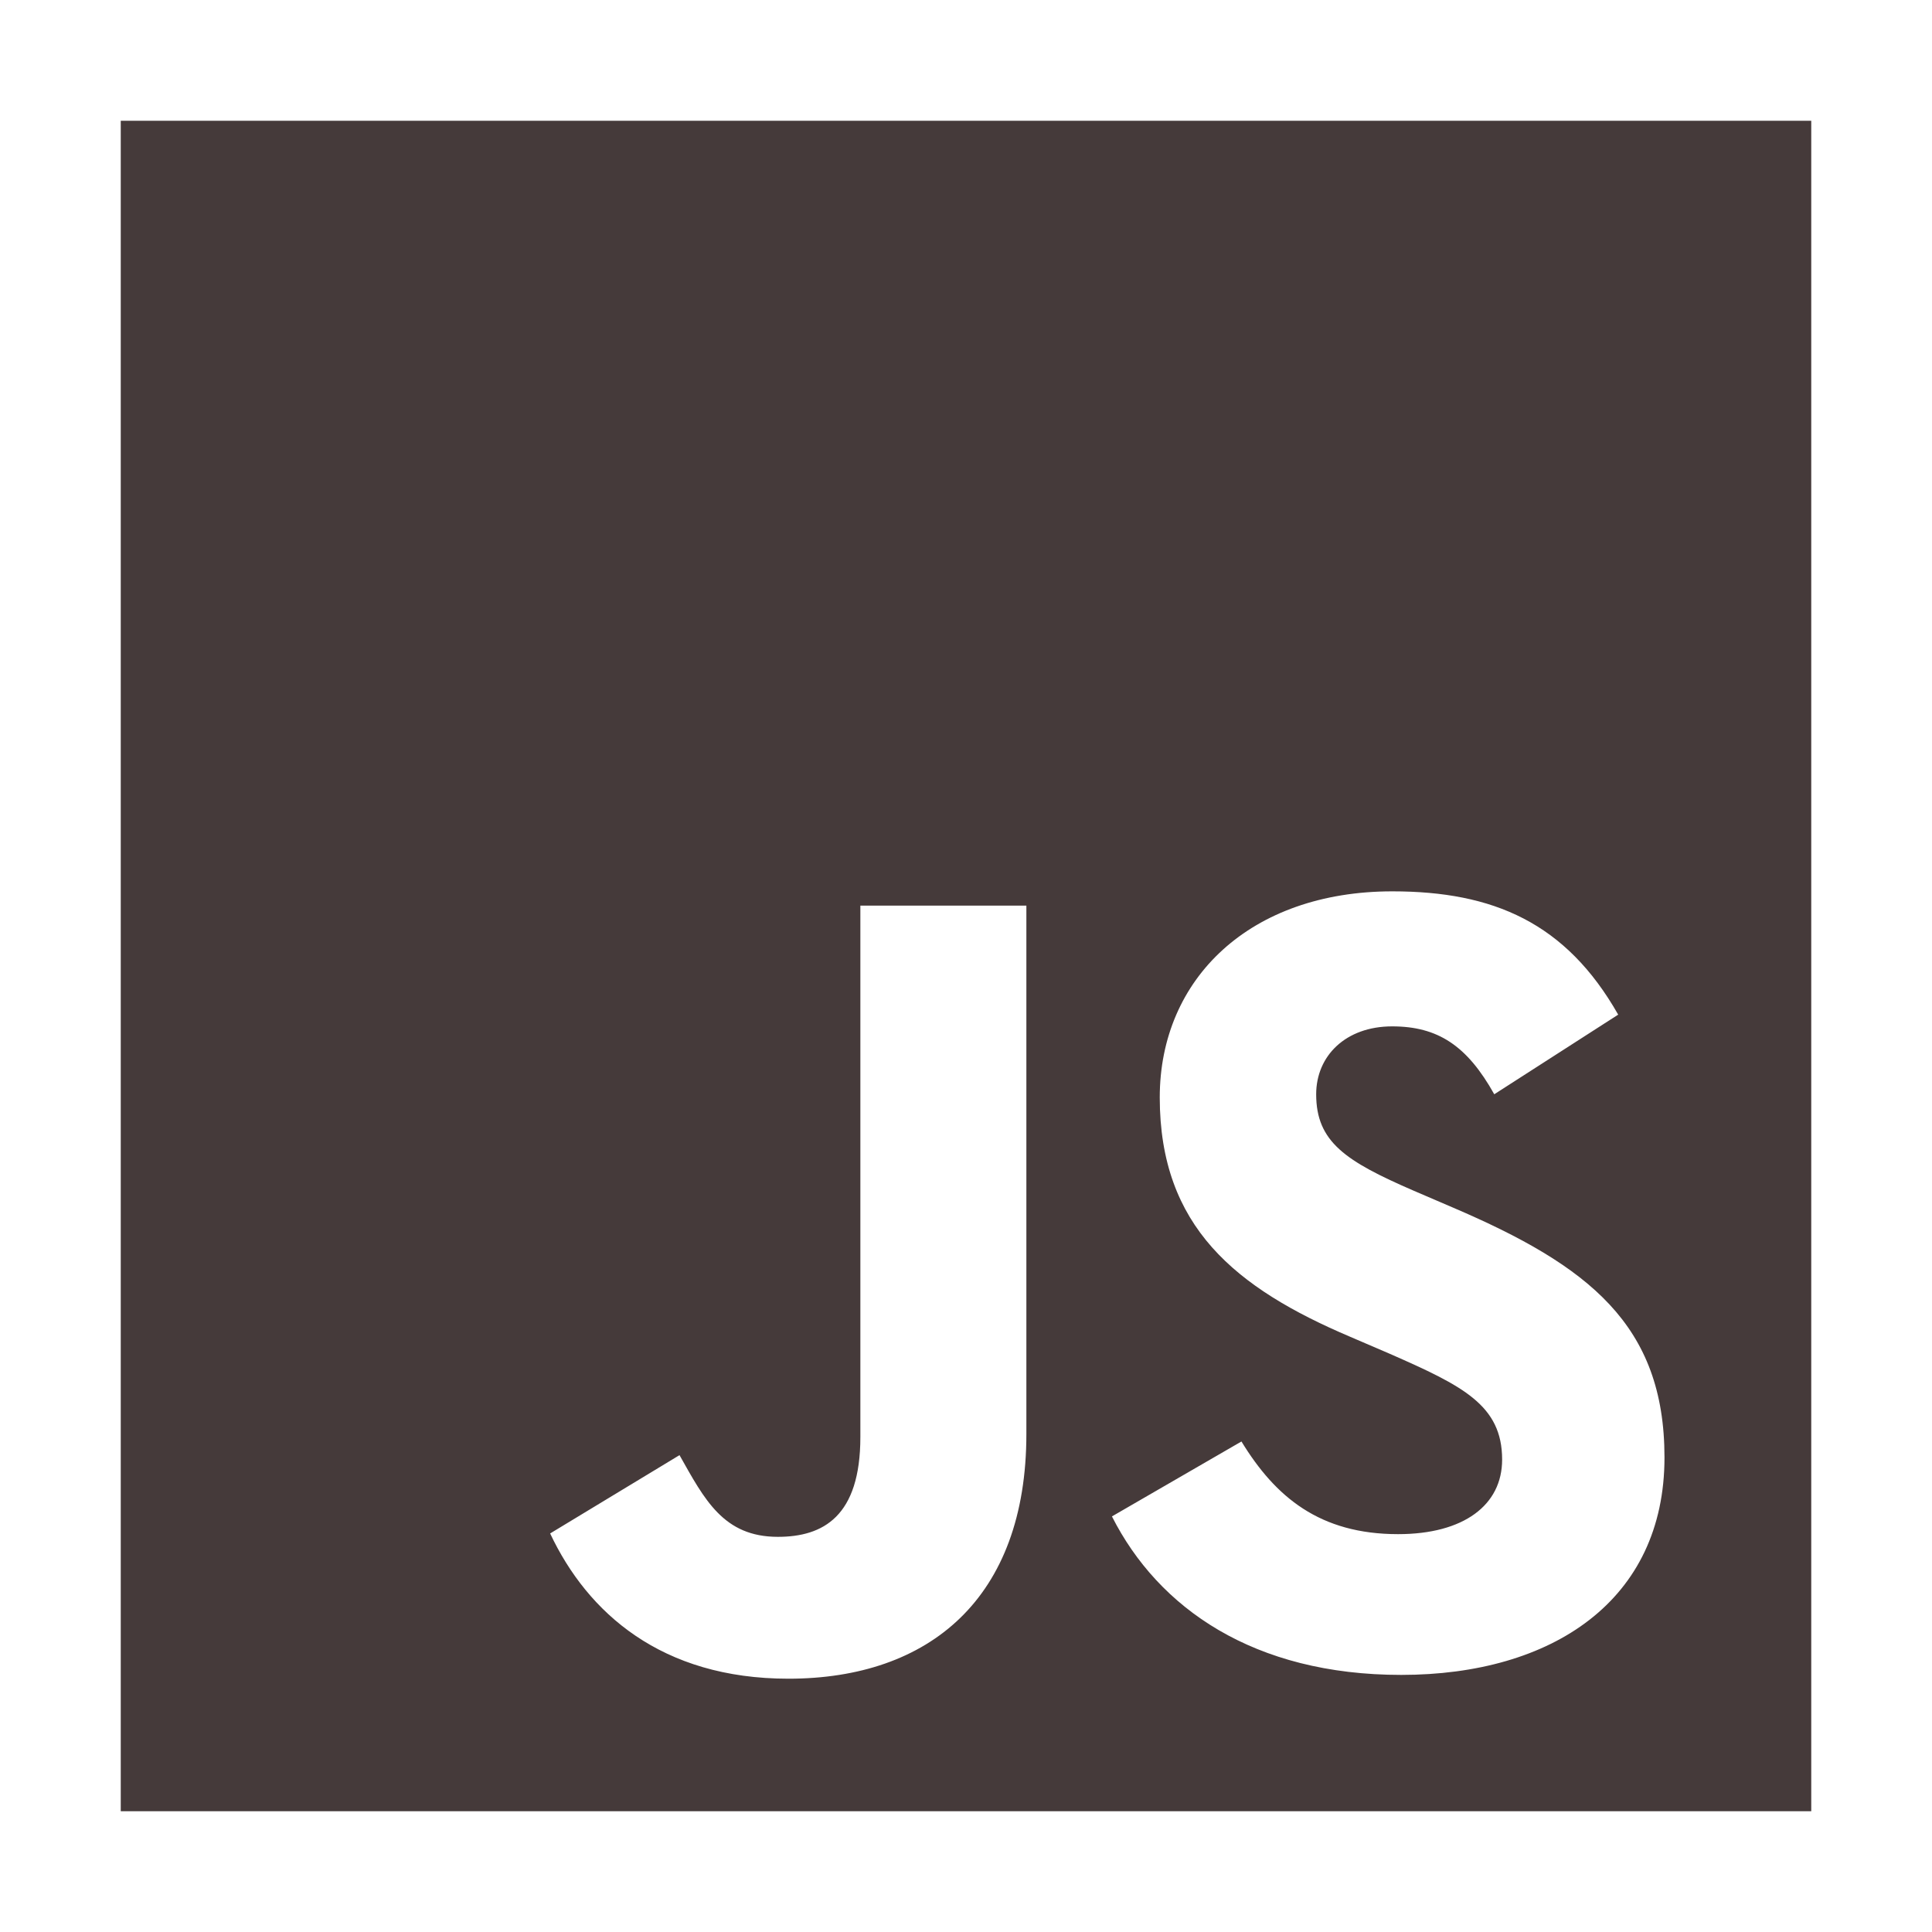 <svg width="28" height="28" viewBox="0 0 28 28" fill="none" xmlns="http://www.w3.org/2000/svg">
<path d="M1.75 1.75V26.25H26.25V1.75H1.75ZM14.875 20.781C14.875 23.166 13.466 24.329 11.427 24.329C9.585 24.329 8.516 23.375 7.973 22.224L9.848 21.089C10.21 21.731 10.484 22.273 11.273 22.273C11.93 22.273 12.469 21.977 12.469 20.826V13.125H14.875V20.781ZM20.308 24.274C18.171 24.274 16.789 23.309 16.115 21.977L17.992 20.891C18.484 21.697 19.127 22.234 20.262 22.234C21.215 22.234 21.77 21.812 21.77 21.154C21.77 20.364 21.199 20.085 20.146 19.622L19.571 19.375C17.91 18.669 16.808 17.78 16.808 15.905C16.808 14.179 18.123 12.918 20.179 12.918C21.643 12.918 22.695 13.373 23.452 14.705L21.656 15.859C21.261 15.152 20.836 14.875 20.176 14.875C19.502 14.875 19.075 15.303 19.075 15.859C19.075 16.55 19.502 16.829 20.489 17.257L21.064 17.504C23.021 18.343 24.123 19.199 24.123 21.122C24.124 23.195 22.496 24.274 20.308 24.274Z" fill="#453A3A"/>
</svg>
